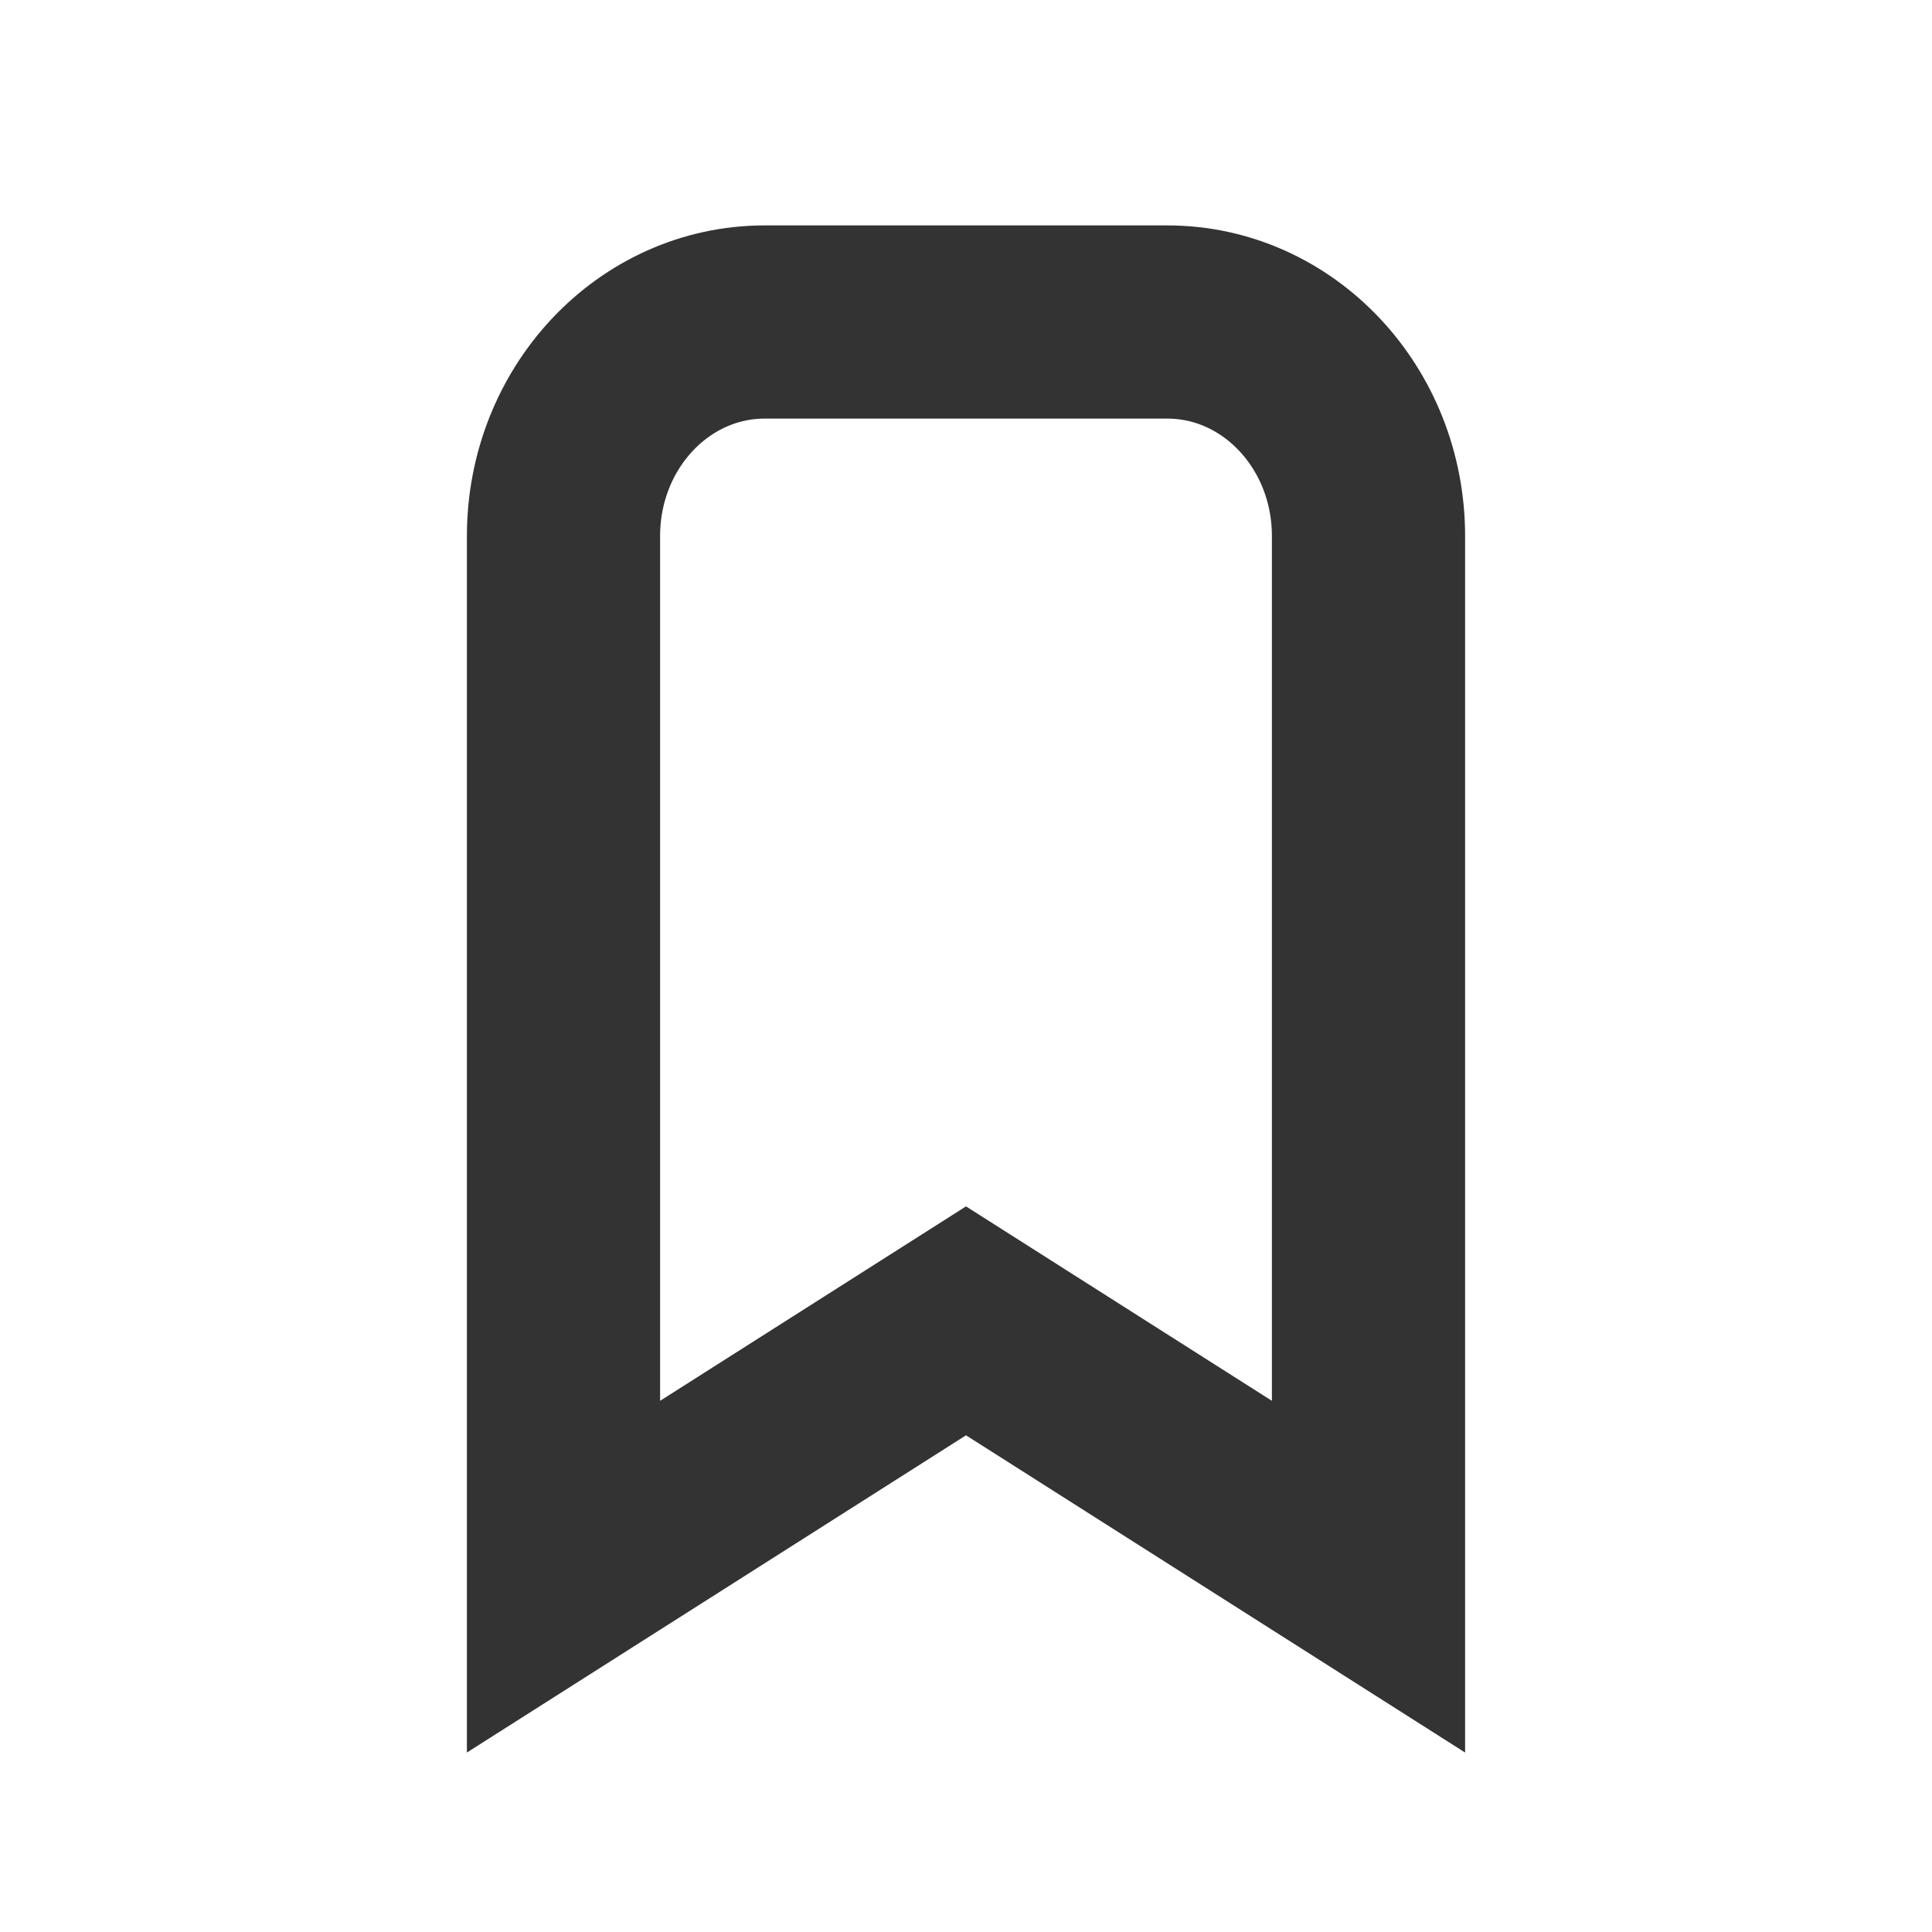 <svg role="img" xmlns="http://www.w3.org/2000/svg" width="40px" height="40px" viewBox="0 0 24 24" aria-labelledby="bookmarkIconTitle bookmarkIconDesc" stroke="#333333" stroke-width="2.4" stroke-linecap="square" stroke-linejoin="miter" fill="none" color="#333333"> <title id="bookmarkIconTitle">Bookmark</title> <desc id="bookmarkIconDesc">Icon of a ribbon bookmark</desc> <path d="M17,6.659 L17,19.586 L12,16.408 L7,19.586 L7,6.659 C7,5.19 8.119,4 9.5,4 L14.5,4 C15.881,4 17,5.19 17,6.659 Z"/> </svg>